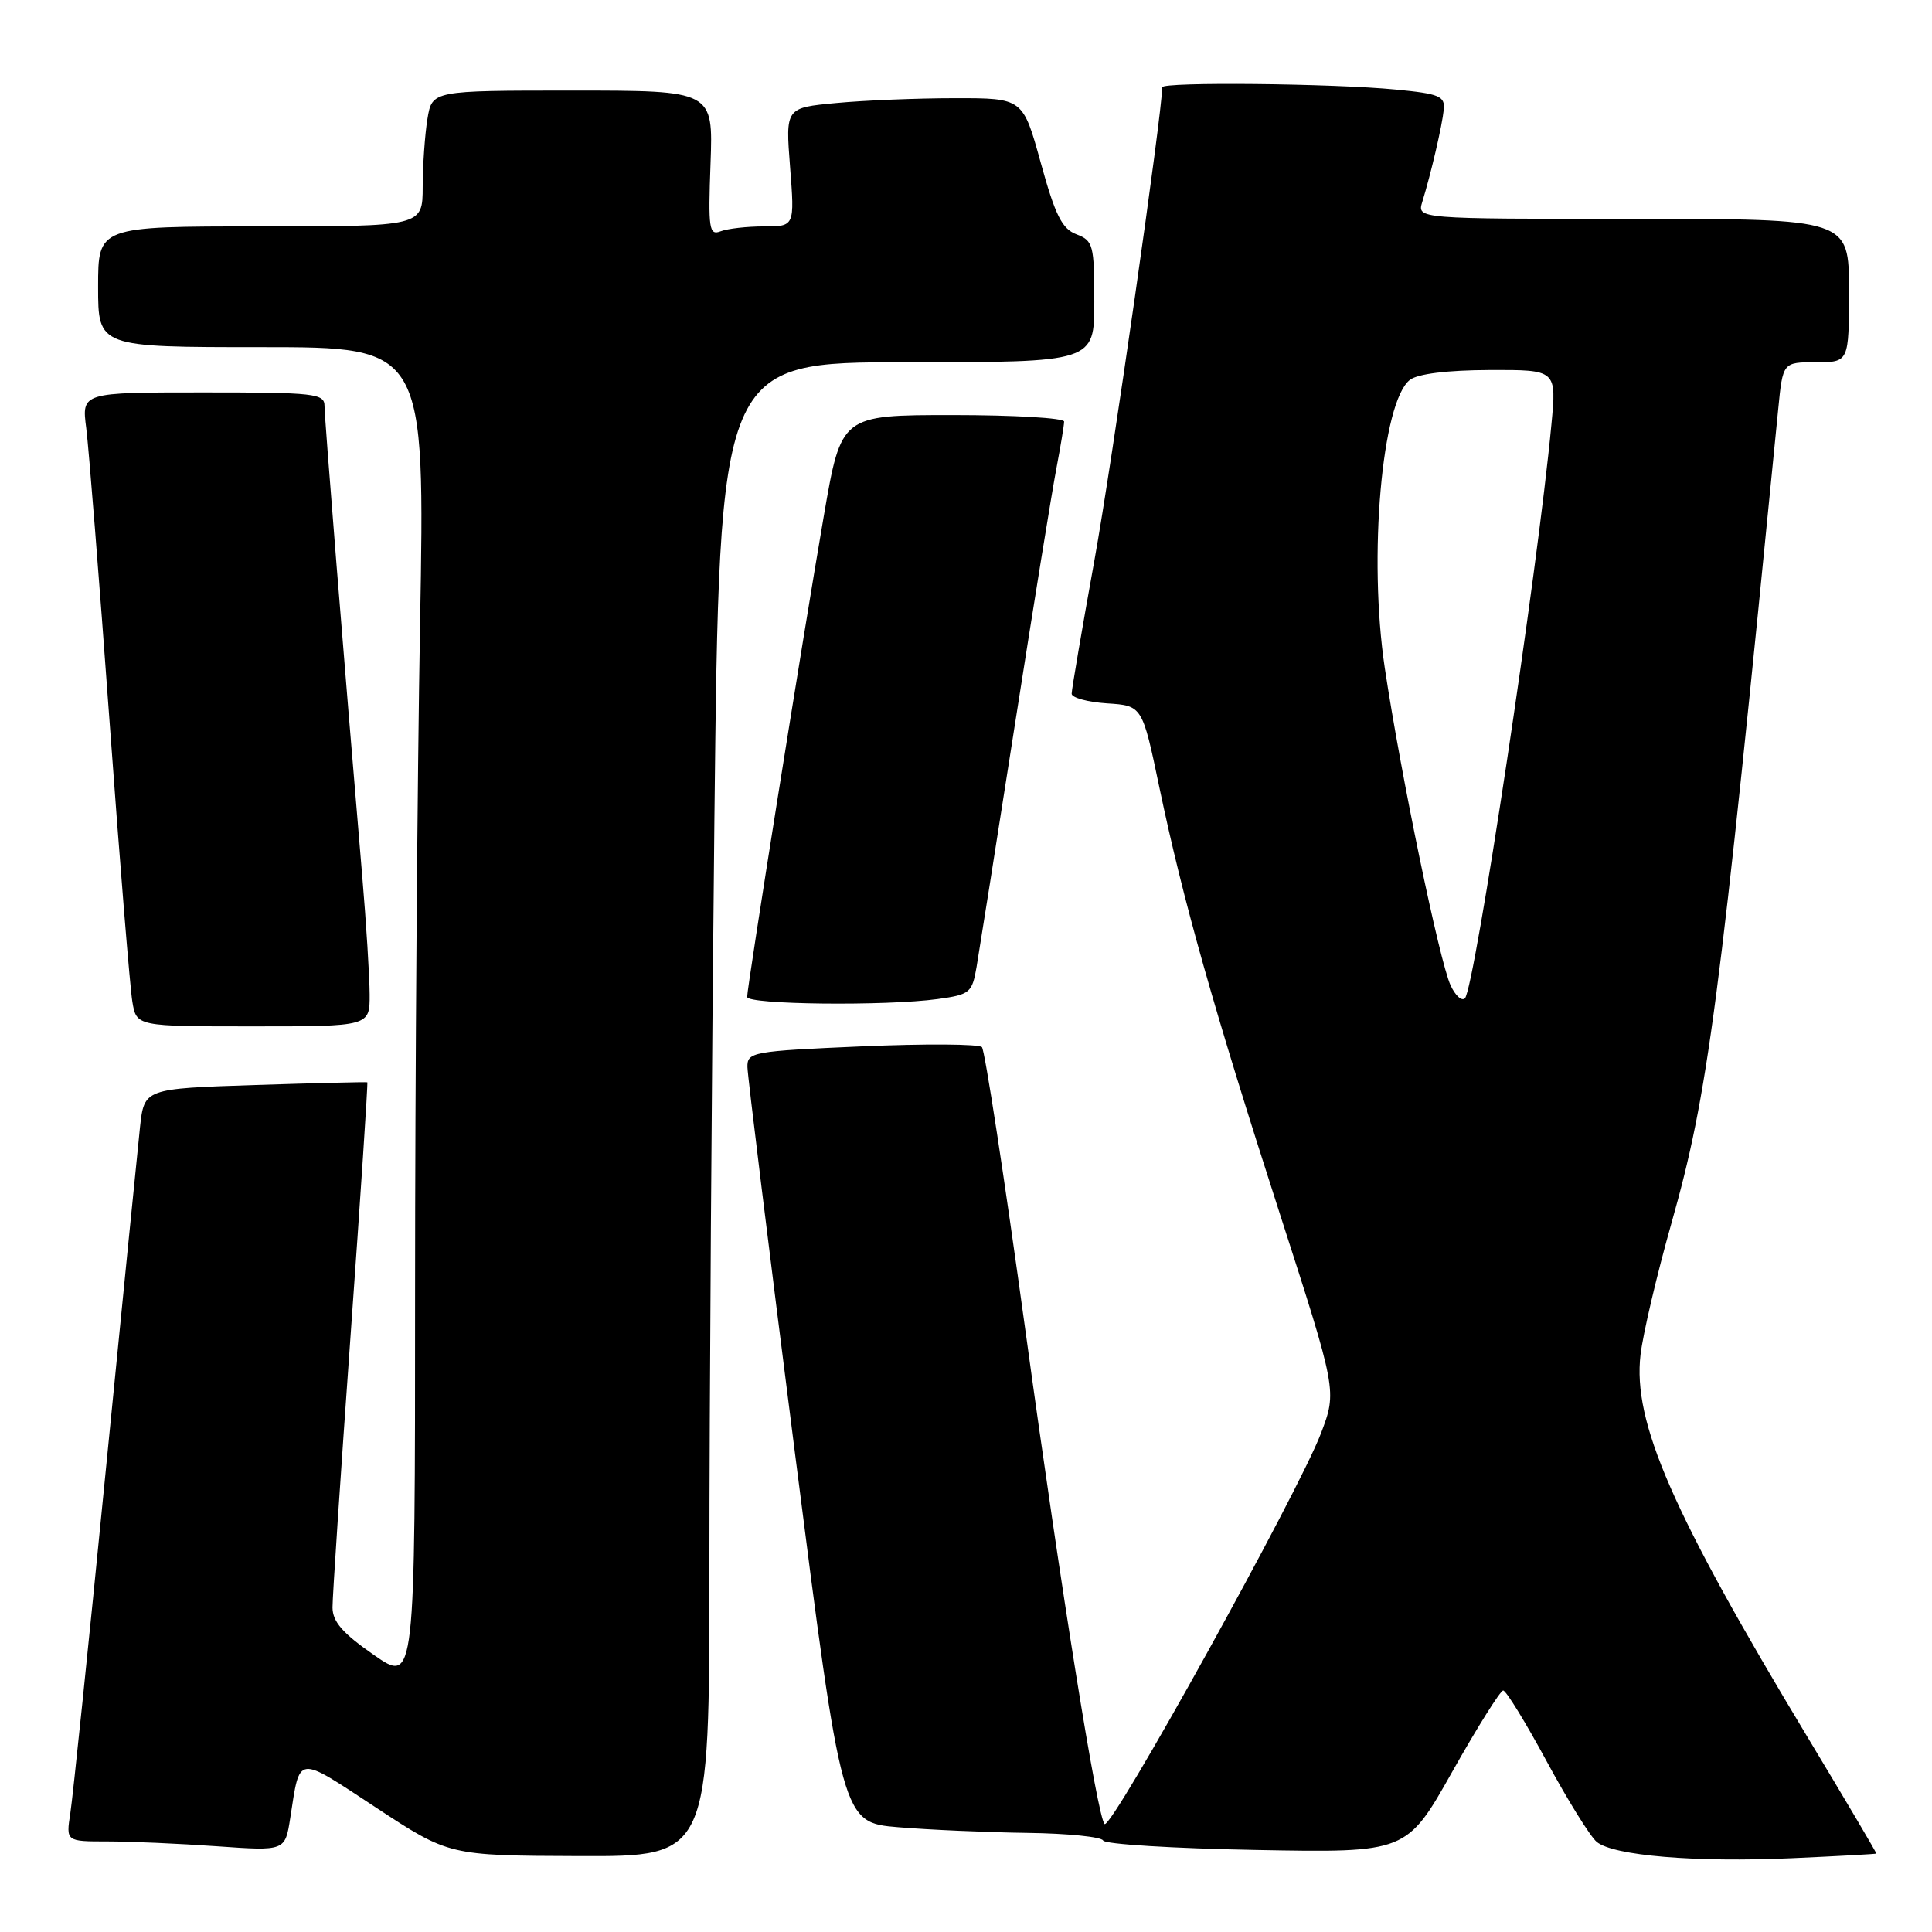 <?xml version="1.0" encoding="UTF-8" standalone="no"?>
<!DOCTYPE svg PUBLIC "-//W3C//DTD SVG 1.1//EN" "http://www.w3.org/Graphics/SVG/1.1/DTD/svg11.dtd" >
<svg xmlns="http://www.w3.org/2000/svg" xmlns:xlink="http://www.w3.org/1999/xlink" version="1.1" viewBox="0 0 256 256">
 <g >
 <path fill="currentColor"
d=" M 248.62 245.61 C 248.69 245.55 244.59 238.62 239.52 230.20 C 221.53 200.34 216.33 188.45 217.38 179.50 C 217.70 176.75 219.54 168.92 221.47 162.10 C 226.34 144.87 227.77 133.97 235.62 54.25 C 236.23 48.00 236.23 48.00 240.62 48.00 C 245.00 48.00 245.00 48.00 245.00 38.50 C 245.00 29.00 245.00 29.00 216.38 29.00 C 187.77 29.00 187.77 29.00 188.46 26.75 C 189.62 22.99 191.10 16.62 191.31 14.50 C 191.48 12.74 190.71 12.42 185.00 11.87 C 176.63 11.05 154.00 10.83 154.00 11.56 C 154.00 14.92 147.34 61.40 145.02 74.22 C 143.36 83.42 142.00 91.38 142.00 91.92 C 142.00 92.45 144.11 93.03 146.68 93.20 C 151.36 93.50 151.36 93.50 153.63 104.37 C 156.76 119.30 160.75 133.45 169.61 160.91 C 177.16 184.31 177.16 184.31 175.04 189.91 C 172.06 197.75 147.24 242.57 146.36 241.69 C 145.41 240.74 140.65 211.09 135.90 176.50 C 133.10 156.15 130.50 139.16 130.11 138.75 C 129.72 138.33 122.56 138.29 114.20 138.65 C 99.63 139.28 99.00 139.40 99.04 141.41 C 99.06 142.56 101.89 165.55 105.33 192.50 C 111.58 241.50 111.58 241.50 119.04 242.12 C 123.14 242.46 130.85 242.80 136.17 242.87 C 141.48 242.94 145.98 243.40 146.17 243.88 C 146.35 244.36 155.47 244.93 166.44 245.13 C 186.39 245.50 186.39 245.50 192.44 234.75 C 195.77 228.84 198.81 224.00 199.18 224.00 C 199.56 224.00 202.15 228.22 204.94 233.38 C 207.73 238.54 210.71 243.34 211.57 244.06 C 213.78 245.89 224.66 246.80 237.50 246.22 C 243.55 245.95 248.55 245.67 248.62 245.61 Z  M 94.00 207.75 C 94.00 186.71 94.30 142.16 94.66 108.75 C 95.33 48.00 95.33 48.00 120.16 48.00 C 145.00 48.00 145.00 48.00 145.00 39.98 C 145.00 32.46 144.85 31.89 142.64 31.05 C 140.72 30.32 139.83 28.54 137.91 21.58 C 135.54 13.00 135.54 13.00 126.52 13.01 C 121.56 13.01 114.48 13.30 110.79 13.65 C 104.08 14.28 104.08 14.28 104.69 22.14 C 105.30 30.00 105.30 30.00 101.23 30.00 C 98.99 30.00 96.41 30.29 95.48 30.65 C 93.96 31.23 93.83 30.36 94.15 21.65 C 94.50 12.00 94.50 12.00 75.88 12.00 C 57.26 12.00 57.26 12.00 56.64 15.75 C 56.30 17.81 56.02 21.86 56.01 24.75 C 56.00 30.00 56.00 30.00 34.50 30.00 C 13.00 30.00 13.00 30.00 13.00 38.00 C 13.00 46.00 13.00 46.00 34.66 46.00 C 56.32 46.00 56.32 46.00 55.66 82.75 C 55.30 102.96 55.00 142.81 55.00 171.29 C 55.00 223.08 55.00 223.08 49.54 219.29 C 45.41 216.42 44.07 214.89 44.06 213.00 C 44.05 211.62 45.13 195.43 46.45 177.01 C 47.77 158.59 48.77 143.47 48.67 143.41 C 48.58 143.35 41.89 143.51 33.81 143.77 C 19.11 144.25 19.11 144.25 18.55 149.37 C 18.25 152.19 16.18 172.95 13.95 195.50 C 11.73 218.05 9.64 238.19 9.32 240.25 C 8.74 244.00 8.74 244.00 14.22 244.00 C 17.23 244.00 23.76 244.29 28.73 244.64 C 37.78 245.28 37.78 245.28 38.46 240.89 C 39.78 232.44 39.17 232.51 49.80 239.50 C 59.50 245.88 59.50 245.88 76.75 245.94 C 94.00 246.00 94.00 246.00 94.00 207.75 Z  M 48.98 131.75 C 48.97 129.41 48.53 122.33 47.99 116.00 C 45.57 87.43 43.00 55.43 43.00 53.80 C 43.00 52.14 41.73 52.00 26.91 52.00 C 10.81 52.00 10.81 52.00 11.43 56.75 C 11.76 59.36 13.15 76.80 14.51 95.50 C 15.87 114.20 17.23 130.96 17.54 132.75 C 18.09 136.00 18.09 136.00 33.55 136.00 C 49.00 136.00 49.00 136.00 48.98 131.75 Z  M 124.25 132.38 C 128.52 131.79 128.81 131.55 129.40 128.13 C 129.74 126.13 132.03 111.68 134.48 96.00 C 136.93 80.32 139.40 65.08 139.97 62.11 C 140.53 59.15 141.00 56.34 141.00 55.86 C 141.00 55.39 134.36 55.00 126.23 55.00 C 111.47 55.00 111.47 55.00 109.18 68.25 C 106.47 83.92 99.00 130.80 99.00 132.10 C 99.00 133.12 117.36 133.32 124.25 132.38 Z  M 192.20 130.54 C 190.72 127.29 185.61 102.62 183.49 88.50 C 181.29 73.82 183.10 53.17 186.83 50.33 C 187.88 49.53 191.79 49.05 197.38 49.03 C 206.26 49.00 206.26 49.00 205.57 56.25 C 203.75 75.66 195.40 130.95 194.11 132.28 C 193.69 132.70 192.83 131.92 192.20 130.54 Z "/>
</g>
</svg>